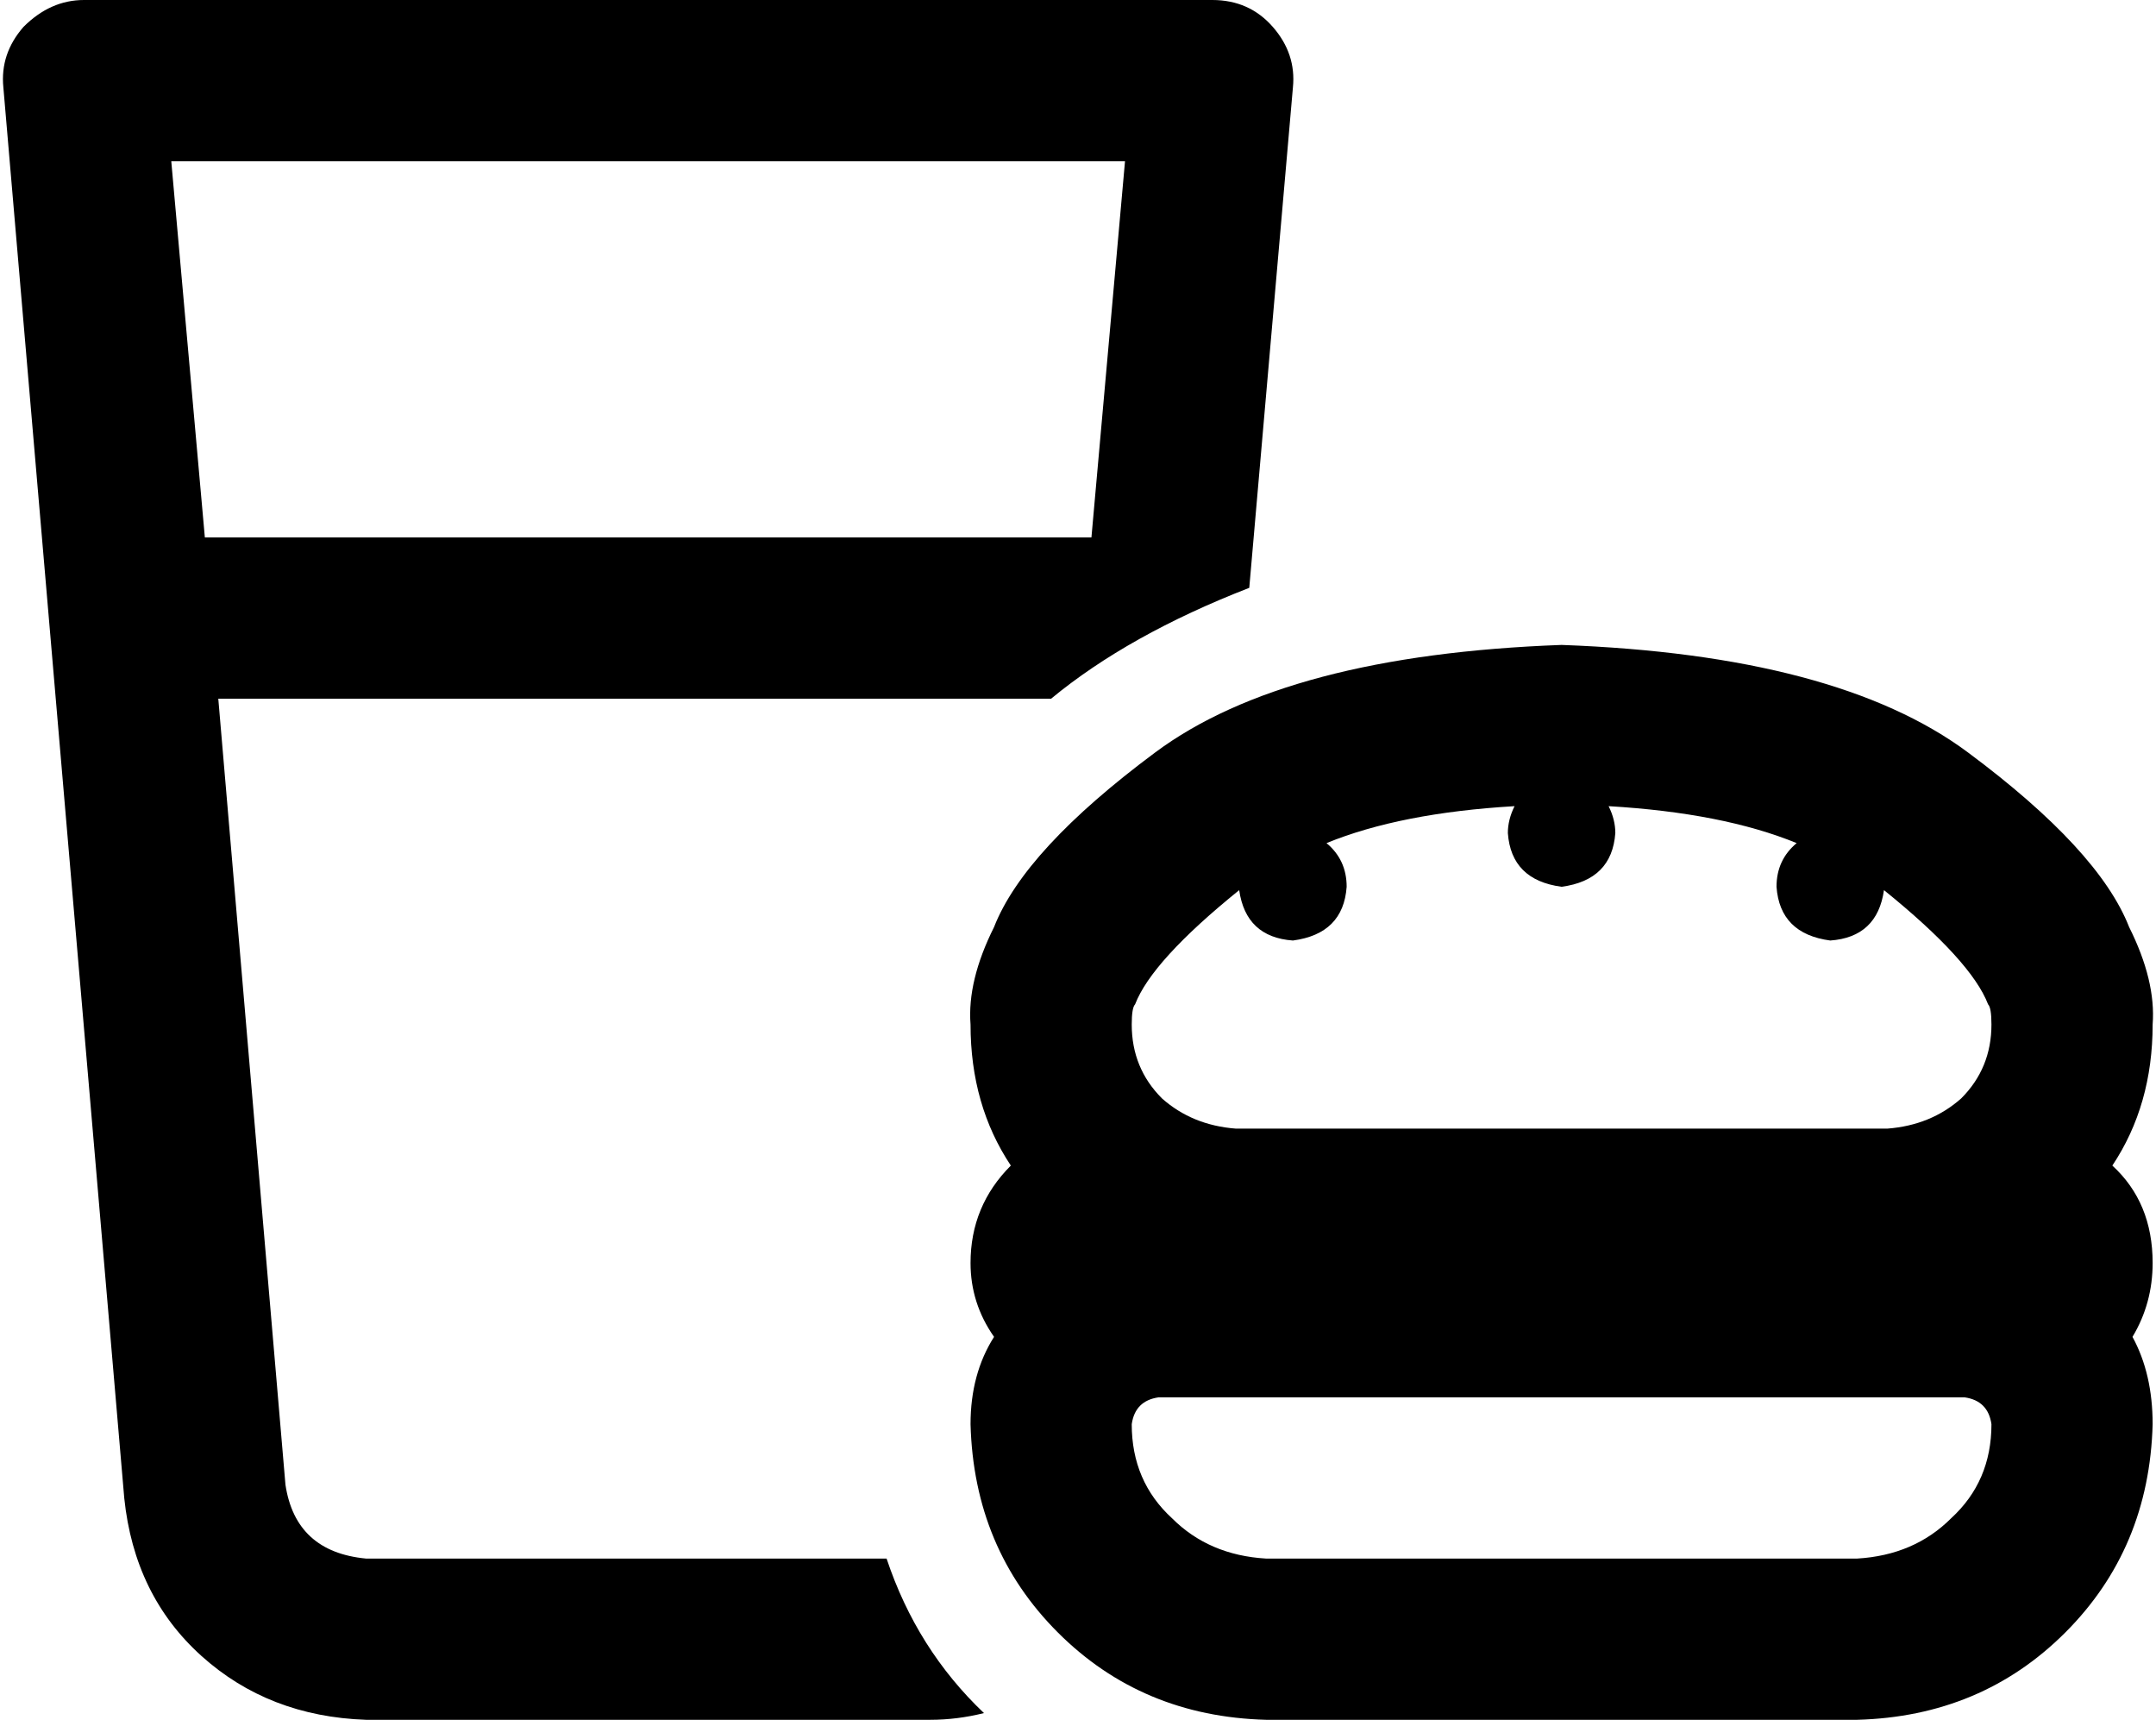 <svg xmlns="http://www.w3.org/2000/svg" viewBox="0 0 642 512">
  <path d="M 25 0 Q 15 0 7 8 Q 0 16 1 26 L 37 446 L 37 446 Q 40 475 60 493 Q 80 511 109 512 L 277 512 L 277 512 Q 285 512 293 510 Q 273 491 264 464 L 109 464 L 109 464 Q 88 462 85 442 L 65 208 L 65 208 L 313 208 L 313 208 Q 336 189 372 175 L 385 26 L 385 26 Q 386 16 379 8 Q 372 0 361 0 L 25 0 L 25 0 Z M 61 160 L 51 48 L 61 160 L 51 48 L 335 48 L 335 48 L 325 160 L 325 160 L 61 160 L 61 160 Z M 451 240 Q 449 244 449 248 Q 450 262 465 264 Q 480 262 481 248 Q 481 244 479 240 Q 513 242 535 251 Q 529 256 529 264 Q 530 278 545 280 Q 559 279 561 265 Q 587 286 592 299 Q 592 299 592 299 Q 593 300 593 305 Q 593 318 584 327 Q 575 335 562 336 L 368 336 L 368 336 Q 355 335 346 327 Q 337 318 337 305 Q 337 300 338 299 Q 343 286 369 265 Q 371 279 385 280 Q 400 278 401 264 Q 401 256 395 251 Q 417 242 451 240 L 451 240 Z M 629 347 Q 641 329 641 305 Q 642 292 634 276 Q 625 253 586 224 Q 547 195 465 192 Q 383 195 344 224 Q 305 253 296 276 Q 288 292 289 305 Q 289 329 301 347 Q 289 359 289 376 Q 289 388 296 398 Q 289 409 289 424 Q 290 461 315 486 Q 340 511 377 512 L 553 512 L 553 512 Q 590 511 615 486 Q 640 461 641 424 Q 641 409 635 398 Q 641 388 641 376 Q 641 358 629 347 L 629 347 Z M 345 416 L 585 416 L 345 416 L 585 416 Q 592 417 593 424 Q 593 441 581 452 Q 570 463 553 464 L 377 464 L 377 464 Q 360 463 349 452 Q 337 441 337 424 Q 338 417 345 416 L 345 416 Z" />
</svg>
